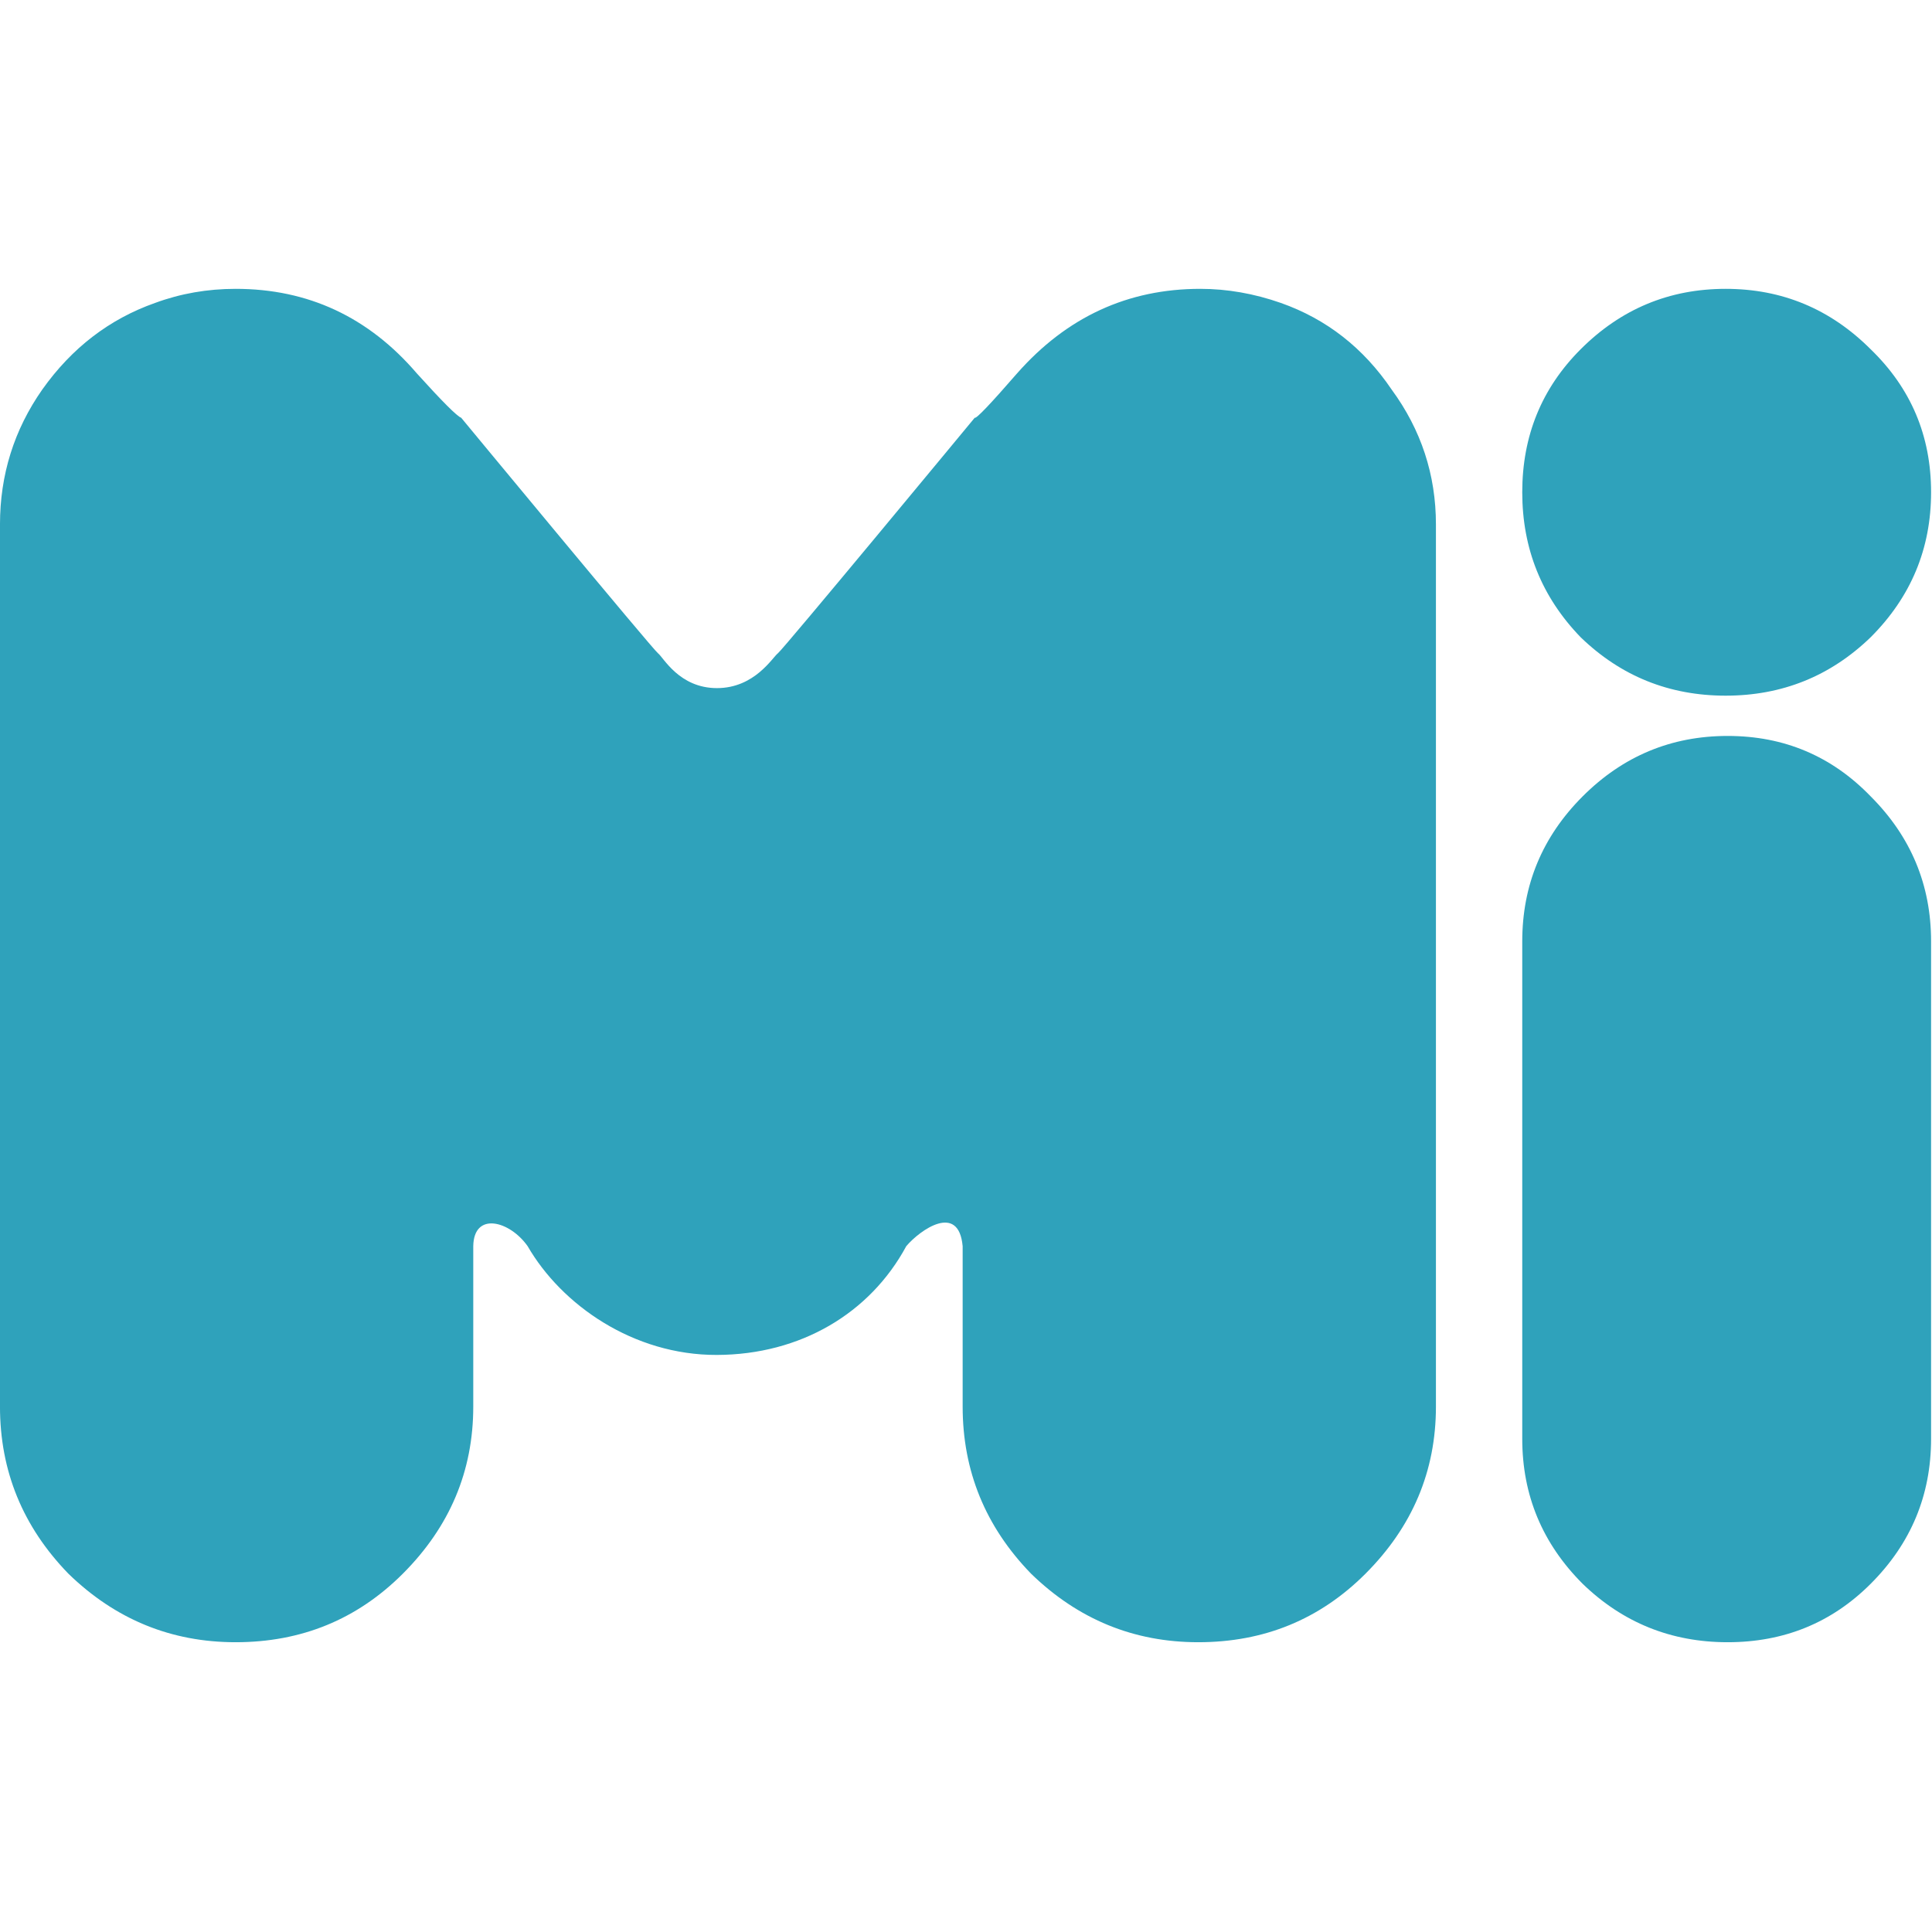 <?xml version="1.0" encoding="UTF-8" standalone="no"?>
<!-- Created with Inkscape (http://www.inkscape.org/) -->

<svg
   xmlns:dc="http://purl.org/dc/elements/1.1/"
   xmlns:cc="http://creativecommons.org/ns#"
   xmlns:rdf="http://www.w3.org/1999/02/22-rdf-syntax-ns#"
   xmlns:svg="http://www.w3.org/2000/svg"
   xmlns="http://www.w3.org/2000/svg"
   xmlns:sodipodi="http://sodipodi.sourceforge.net/DTD/sodipodi-0.dtd"
   xmlns:inkscape="http://www.inkscape.org/namespaces/inkscape"
   width="512"
   height="512"
   viewBox="0 0 135.467 135.467"
   version="1.1"
   id="svg8"
   inkscape:version="0.92.1 r15371"
   sodipodi:docname="mi.svg"
   inkscape:export-filename="C:\Users\syuilo\projects\misskey\assets\favicon\32.png"
   inkscape:export-xdpi="6"
   inkscape:export-ydpi="6">
  <defs
     id="defs2">
    <inkscape:path-effect
       effect="simplify"
       id="path-effect5115"
       is_visible="true"
       steps="1"
       threshold="0"
       smooth_angles="360"
       helper_size="0"
       simplify_individual_paths="false"
       simplify_just_coalesce="false"
       simplifyindividualpaths="false"
       simplifyJustCoalesce="false" />
    <inkscape:path-effect
       effect="simplify"
       id="path-effect5111"
       is_visible="true"
       steps="1"
       threshold="0"
       smooth_angles="360"
       helper_size="0"
       simplify_individual_paths="false"
       simplify_just_coalesce="false"
       simplifyindividualpaths="false"
       simplifyJustCoalesce="false" />
    <inkscape:path-effect
       effect="simplify"
       id="path-effect5104"
       is_visible="true"
       steps="1"
       threshold="0"
       smooth_angles="360"
       helper_size="0"
       simplify_individual_paths="false"
       simplify_just_coalesce="false"
       simplifyindividualpaths="false"
       simplifyJustCoalesce="false" />
  </defs>
  <sodipodi:namedview
     id="base"
     pagecolor="#ffffff"
     bordercolor="#666666"
     borderopacity="1.0"
     inkscape:pageopacity="0.0"
     inkscape:pageshadow="2"
     inkscape:zoom="1.4142136"
     inkscape:cx="232.39583"
     inkscape:cy="251.50613"
     inkscape:document-units="px"
     inkscape:current-layer="g4502"
     showgrid="true"
     units="px"
     inkscape:snap-bbox="true"
     inkscape:bbox-nodes="true"
     inkscape:snap-bbox-edge-midpoints="false"
     inkscape:snap-smooth-nodes="true"
     inkscape:snap-center="true"
     inkscape:snap-page="true"
     inkscape:window-width="1920"
     inkscape:window-height="1027"
     inkscape:window-x="-8"
     inkscape:window-y="1072"
     inkscape:window-maximized="1"
     inkscape:snap-object-midpoints="true"
     inkscape:snap-midpoints="true"
     inkscape:object-paths="true"
     fit-margin-top="0"
     fit-margin-left="0"
     fit-margin-right="0"
     fit-margin-bottom="0"
     objecttolerance="1"
     guidetolerance="1"
     inkscape:snap-nodes="false"
     inkscape:snap-others="false">
    <inkscape:grid
       type="xygrid"
       id="grid4504"
       spacingx="4.233"
       spacingy="4.233"
       empcolor="#ff3fff"
       empopacity="0.251"
       empspacing="4" />
  </sodipodi:namedview>
  <g
     inkscape:label="レイヤー 1"
     inkscape:groupmode="layer"
     id="layer1"
     transform="translate(-30.809,-111.786)">
    <g
       id="g4502"
       transform="matrix(1.096,0,0,1.096,-2.961,-44.024)">
      <g
         style="fill:#2FA2BB;fill-opacity:1"
         transform="translate(-1.3333333e-6,-1.3439941e-6)"
         id="g5125">
        <g
           transform="matrix(0.914,0,0,0.914,7.972,17.596)"
           id="text4489"
           style="font-style:normal;font-variant:normal;font-weight:normal;font-stretch:normal;font-size:141.034px;line-height:476.695px;font-family:'OTADESIGN Rounded';-inkscape-font-specification:'OTADESIGN Rounded';letter-spacing:0px;word-spacing:0px;fill:#2FA2BB;fill-opacity:1;stroke:none;stroke-width:0.29px;stroke-linecap:butt;stroke-linejoin:miter;stroke-opacity:1"
           aria-label="Mi">
          <path
             style="font-style:normal;font-variant:normal;font-weight:normal;font-stretch:normal;font-family:'OTADESIGN Rounded';-inkscape-font-specification:'OTADESIGN Rounded';fill:#2FA2BB;fill-opacity:1;stroke-width:1.096px"
             d="M 62.475 76.586 C 54.999 76.586 47.879 77.832 41.115 80.324 C 29.012 84.596 19.044 92.25 11.213 103.285 C 3.737 113.965 0 125.889 0 139.061 L 0 372.939 C 0 390.026 6.051 404.799 18.154 417.258 C 30.614 429.361 45.388 435.414 62.475 435.414 C 79.918 435.414 94.69 429.361 106.793 417.258 C 119.252 404.799 125.482 390.026 125.482 372.939 L 125.482 330.408 C 125.617 321.197 135.105 323.614 139.9 330.408 C 148.881 345.962 167.923 359.321 190.092 359.244 C 212.261 359.168 230.674 348.207 240.285 330.408 C 243.925 326.116 254.184 318.801 255.236 330.408 L 255.236 372.939 C 255.236 390.026 261.287 404.799 273.391 417.258 C 285.85 429.361 300.624 435.414 317.711 435.414 C 335.154 435.414 349.926 429.361 362.029 417.258 C 374.489 404.799 380.719 390.026 380.719 372.939 L 380.719 139.061 C 380.719 125.889 376.804 113.965 368.973 103.285 C 361.497 92.25 351.707 84.596 339.604 80.324 C 332.484 77.832 325.364 76.586 318.244 76.586 C 299.021 76.586 282.825 84.063 269.654 99.014 C 262.535 107.201 258.795 111.118 258.439 110.762 C 258.439 110.762 207.676 172.145 206.252 173.213 C 204.828 174.281 200.111 182.445 190.092 182.445 C 180.073 182.445 175.891 174.281 174.467 173.213 C 173.043 172.145 122.279 110.762 122.279 110.762 C 121.211 110.406 117.295 106.489 110.531 99.014 C 97.716 84.063 81.697 76.586 62.475 76.586 z M 457.535 76.586 C 442.584 76.586 429.769 81.926 419.09 92.605 C 408.766 102.929 403.605 115.566 403.605 130.518 C 403.605 145.469 408.766 158.284 419.09 168.963 C 429.769 179.286 442.584 184.449 457.535 184.449 C 472.486 184.449 485.301 179.286 495.98 168.963 C 506.66 158.284 512 145.469 512 130.518 C 512 115.566 506.66 102.929 495.98 92.605 C 485.301 81.926 472.486 76.586 457.535 76.586 z M 458.068 195.127 C 443.117 195.127 430.302 200.467 419.623 211.146 C 408.944 221.826 403.605 234.641 403.605 249.592 L 403.605 381.482 C 403.605 396.434 408.944 409.248 419.623 419.928 C 430.302 430.251 443.117 435.414 458.068 435.414 C 473.019 435.414 485.657 430.251 495.98 419.928 C 506.66 409.248 512 396.434 512 381.482 L 512 249.592 C 512 234.641 506.66 221.826 495.98 211.146 C 485.657 200.467 473.019 195.127 458.068 195.127 z "
             transform="matrix(0.264,0,0,0.264,24.988,136.286)"
             id="path5210" />
        </g>
      </g>
    </g>
  </g>
</svg>
